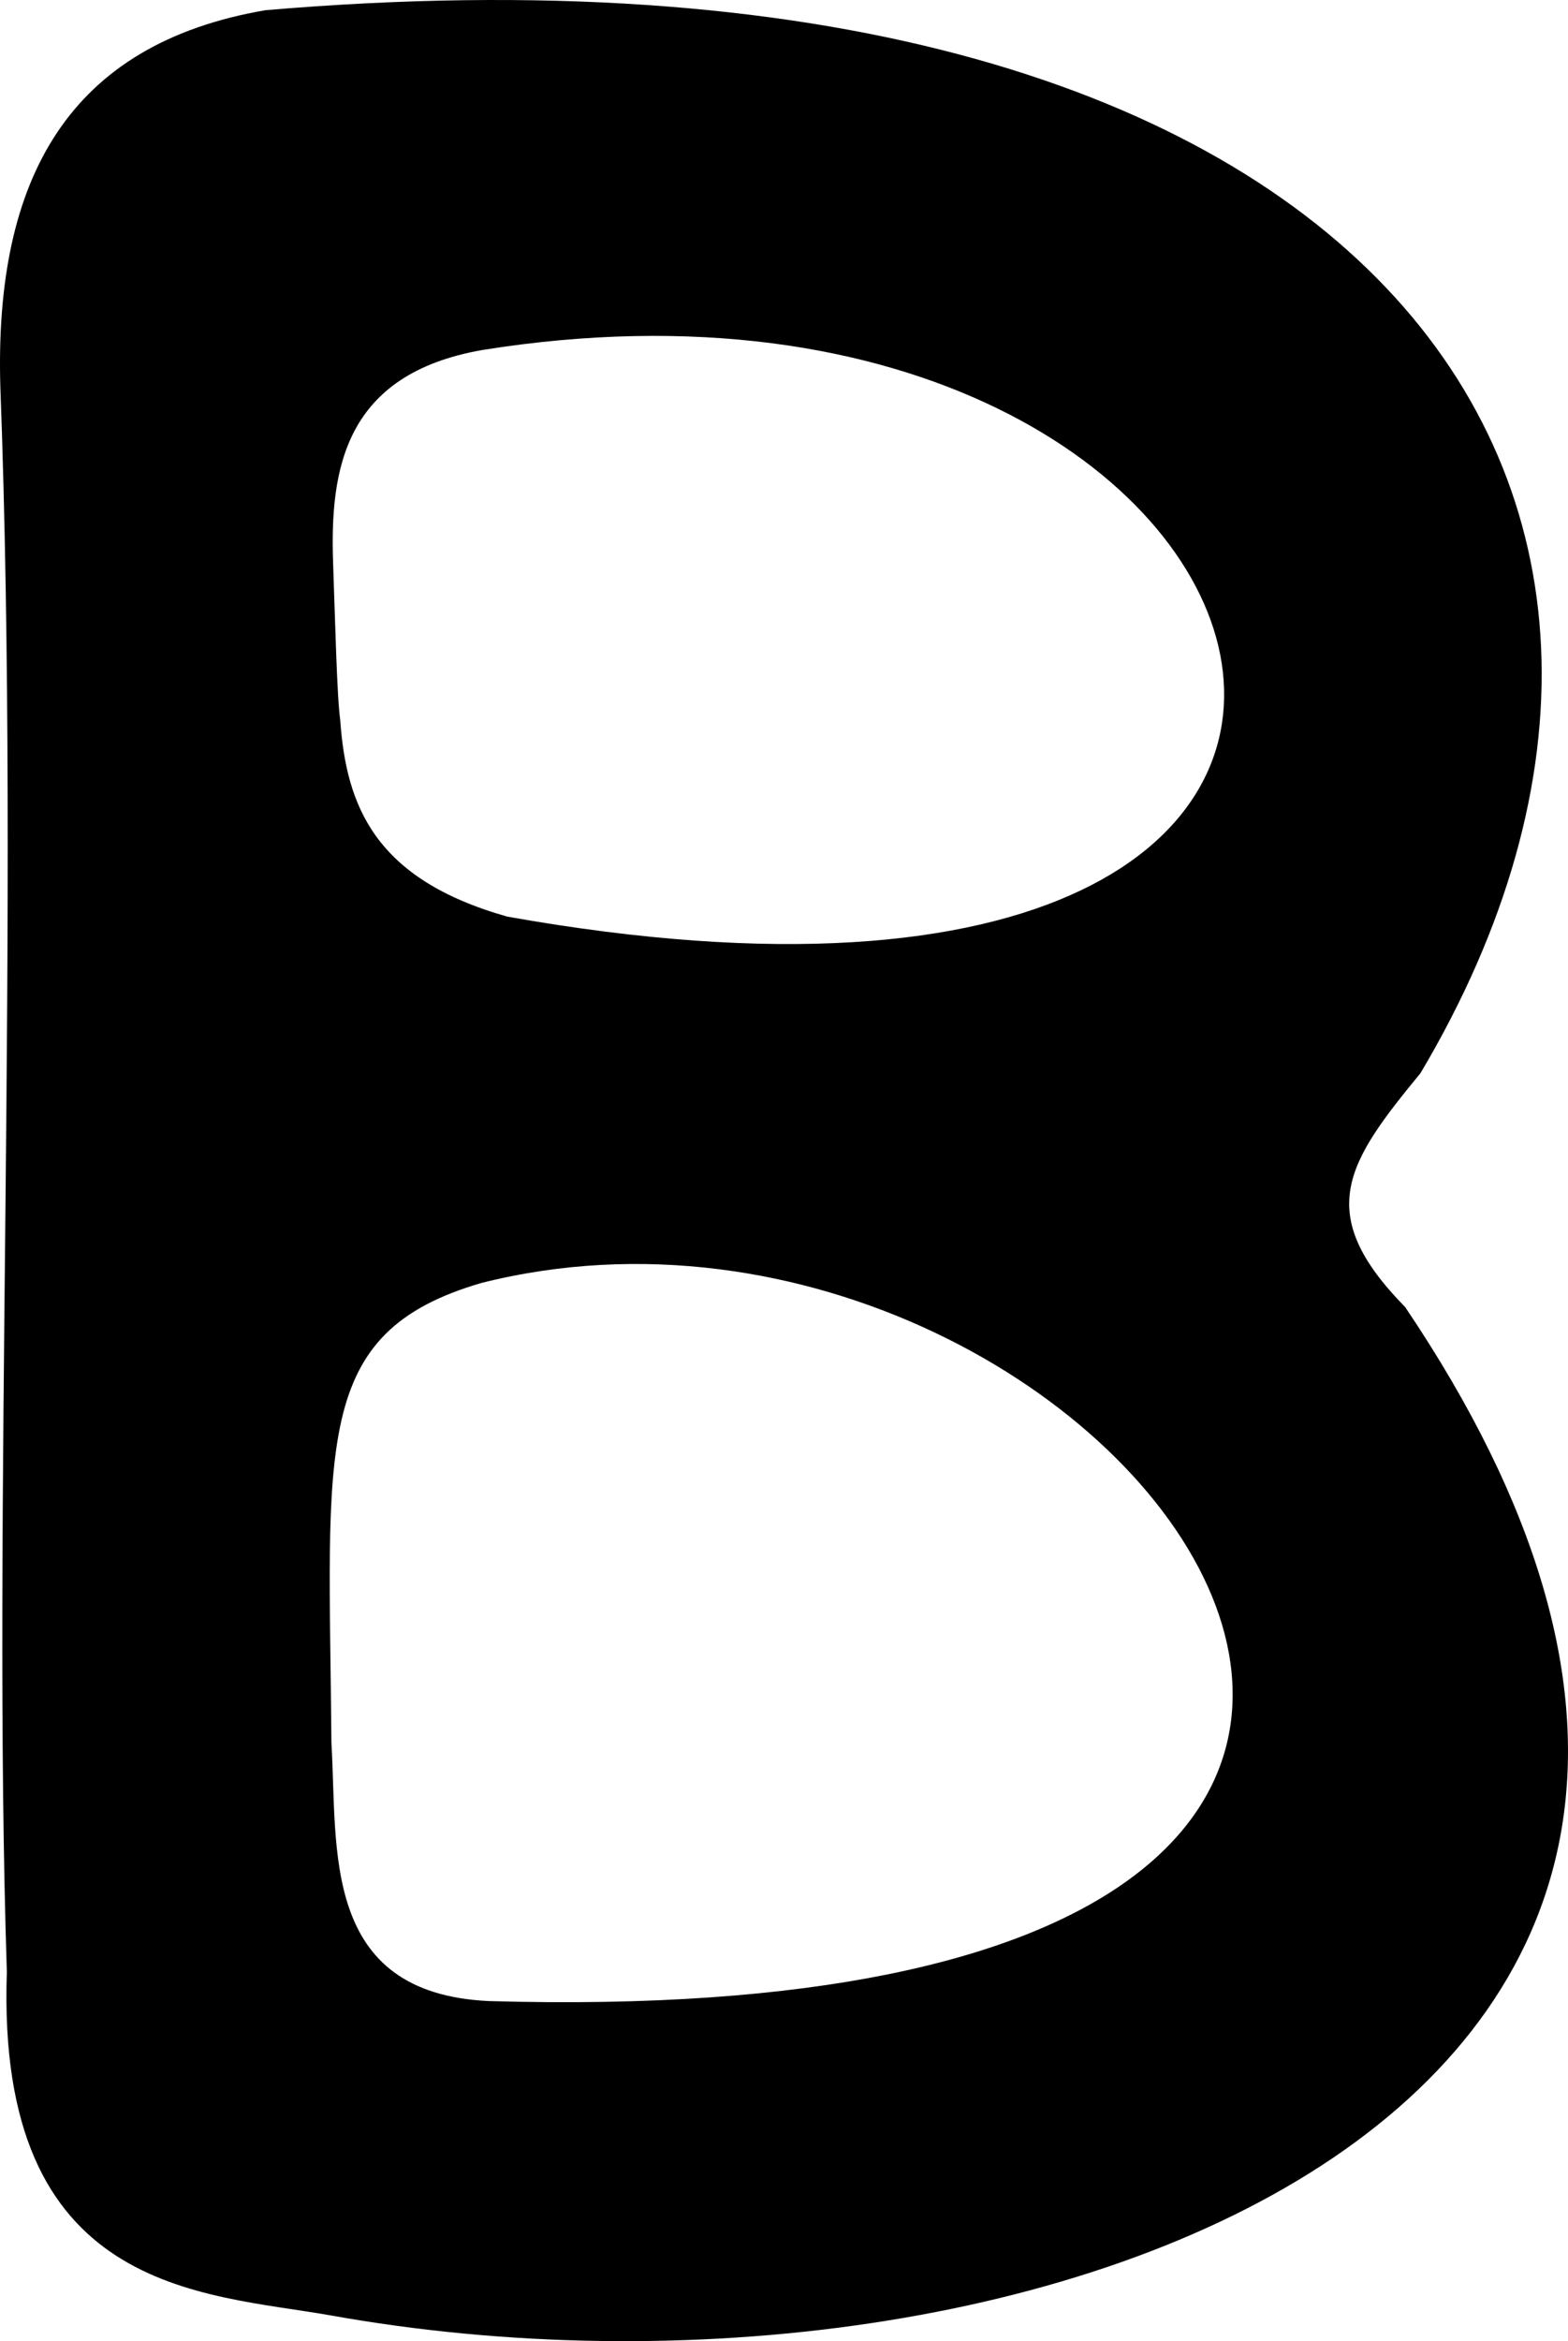<?xml version="1.0" encoding="UTF-8" standalone="no"?>
<!-- Created with Inkscape (http://www.inkscape.org/) -->

<svg
   xmlns:dc="http://purl.org/dc/elements/1.1/"
   xmlns:cc="http://creativecommons.org/ns#"
   xmlns:rdf="http://www.w3.org/1999/02/22-rdf-syntax-ns#"
   xmlns:svg="http://www.w3.org/2000/svg"
   xmlns="http://www.w3.org/2000/svg"
   xmlns:sodipodi="http://sodipodi.sourceforge.net/DTD/sodipodi-0.dtd"
   xmlns:inkscape="http://www.inkscape.org/namespaces/inkscape"
   version="1.1"
   id="svg578"
   width="623.115"
   height="930"
   viewBox="0 0 623.115 930"
   sodipodi:docname="ru_lower_v.svg"
   inkscape:version="0.92.3 (2405546, 2018-03-11)">
  <defs
     id="defs582" />
  <sodipodi:namedview
     pagecolor="#ffffff"
     bordercolor="#666666"
     borderopacity="1"
     objecttolerance="10"
     gridtolerance="10"
     guidetolerance="10"
     inkscape:pageopacity="0"
     inkscape:pageshadow="2"
     inkscape:window-width="1916"
     inkscape:window-height="1041"
     id="namedview580"
     showgrid="false"
     inkscape:zoom="0.45189952"
     inkscape:cx="200.02684"
     inkscape:cy="637.55599"
     inkscape:window-x="0"
     inkscape:window-y="18"
     inkscape:window-maximized="0"
     inkscape:current-layer="svg578"
     fit-margin-top="0"
     fit-margin-left="0"
     fit-margin-right="0"
     fit-margin-bottom="0"
     inkscape:measure-start="413.809,316.442"
     inkscape:measure-end="533.304,396.106" />
  <path
     style="fill:#000000;stroke-width:5.685"
     d="M 131.183,919.732 C 80.387,910.795 -1.732,911.168 2.72,783.326 -3.185,601.776 8.024,364.968 0.126,153.263 -2.19,70.921 27.237,17.447 105.512,4.052 543.083,-33.345 702.251,194.464 564.477,426.328 c -29.295,35.601 -42.78,55.527 -6.081,92.885 214.004,317.074 -148.005,450.675 -427.212,400.519 z m 60.11,-410.086 c -67.773,19.742 -60.533,64.347 -59.586,182.768 2.521,41.807 -4.44,99.401 62.624,102.489 516.107,14.87 250.818,-349.191 -3.037,-285.257 z m 0.321,-370.598 c -54.695,9.597 -60.542,47.26 -59.242,84.588 0.806,22.812 1.538,53.34 2.826,62.345 2.388,34.3 13.795,63.26 66.377,78.134 431.165,76.788 327.72,-279.146 -9.961,-225.067 z"
     id="path588"
     inkscape:connector-curvature="0"
     sodipodi:nodetypes="cccccccccccccccc" />
</svg>
